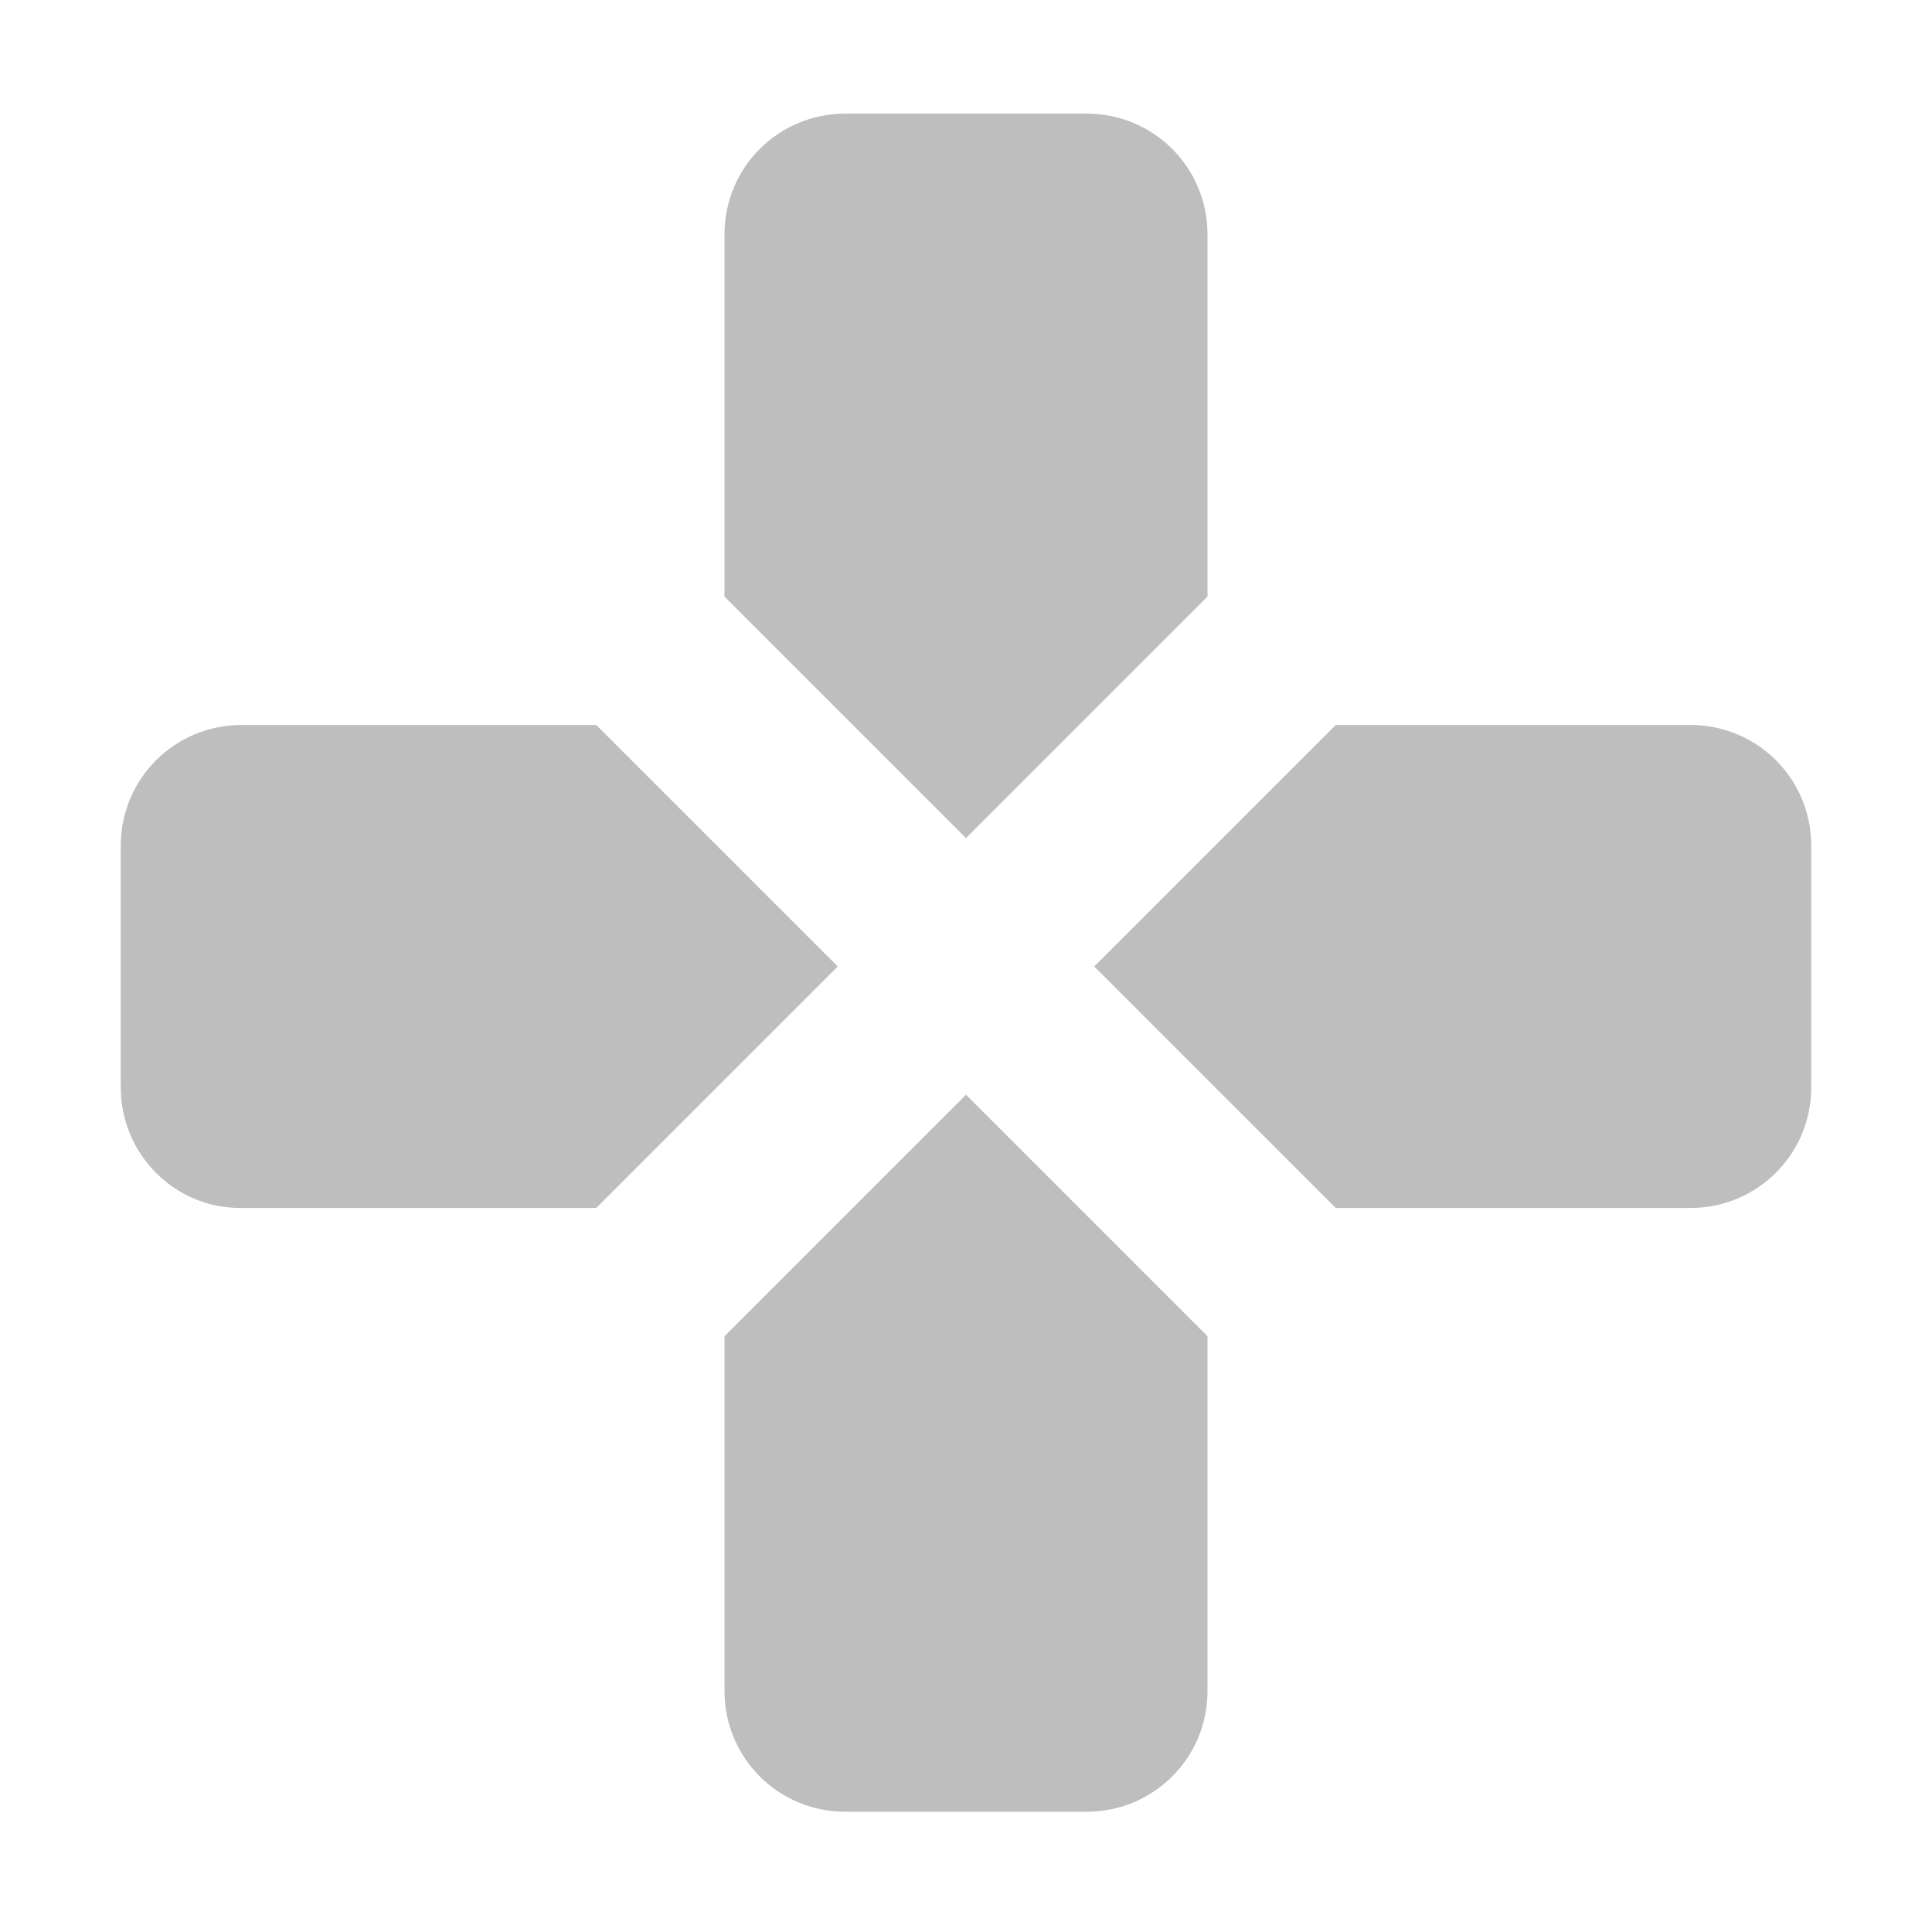 <svg xmlns="http://www.w3.org/2000/svg" viewBox="0 0 16 16"><defs id="defs3051"><style id="current-color-scheme" type="text/css">.ColorScheme-Text{color:#4d4d4d}</style></defs><path fill="#bebebe" fill-opacity="1" stroke="none" d="M 7 0.941 C 6.446 0.941 6 1.387 6 1.941 L 6 4.941 L 8 6.941 L 10 4.941 L 10 1.941 C 10 1.387 9.554 0.941 9 0.941 L 7 0.941 z M 2 6.004 C 1.446 6.004 1 6.45 1 7.004 L 1 9.004 C 1 9.558 1.446 10.009 2 10.004 L 4.938 10.004 L 6.938 8.004 L 4.938 6.004 L 2 6.004 z M 11.062 6.004 L 9.062 8.004 L 11.062 10.004 L 14 10.004 C 14.554 10.004 15 9.558 15 9.004 L 15 7.004 C 15 6.45 14.554 6.004 14 6.004 L 11.062 6.004 z M 8 9.066 L 6 11.066 L 6 14.004 C 6 14.558 6.446 15.004 7 15.004 L 9 15.004 C 9.554 15.004 10 14.558 10 14.004 L 10 11.066 L 8 9.066 z" class="ColorScheme-Text"/></svg>